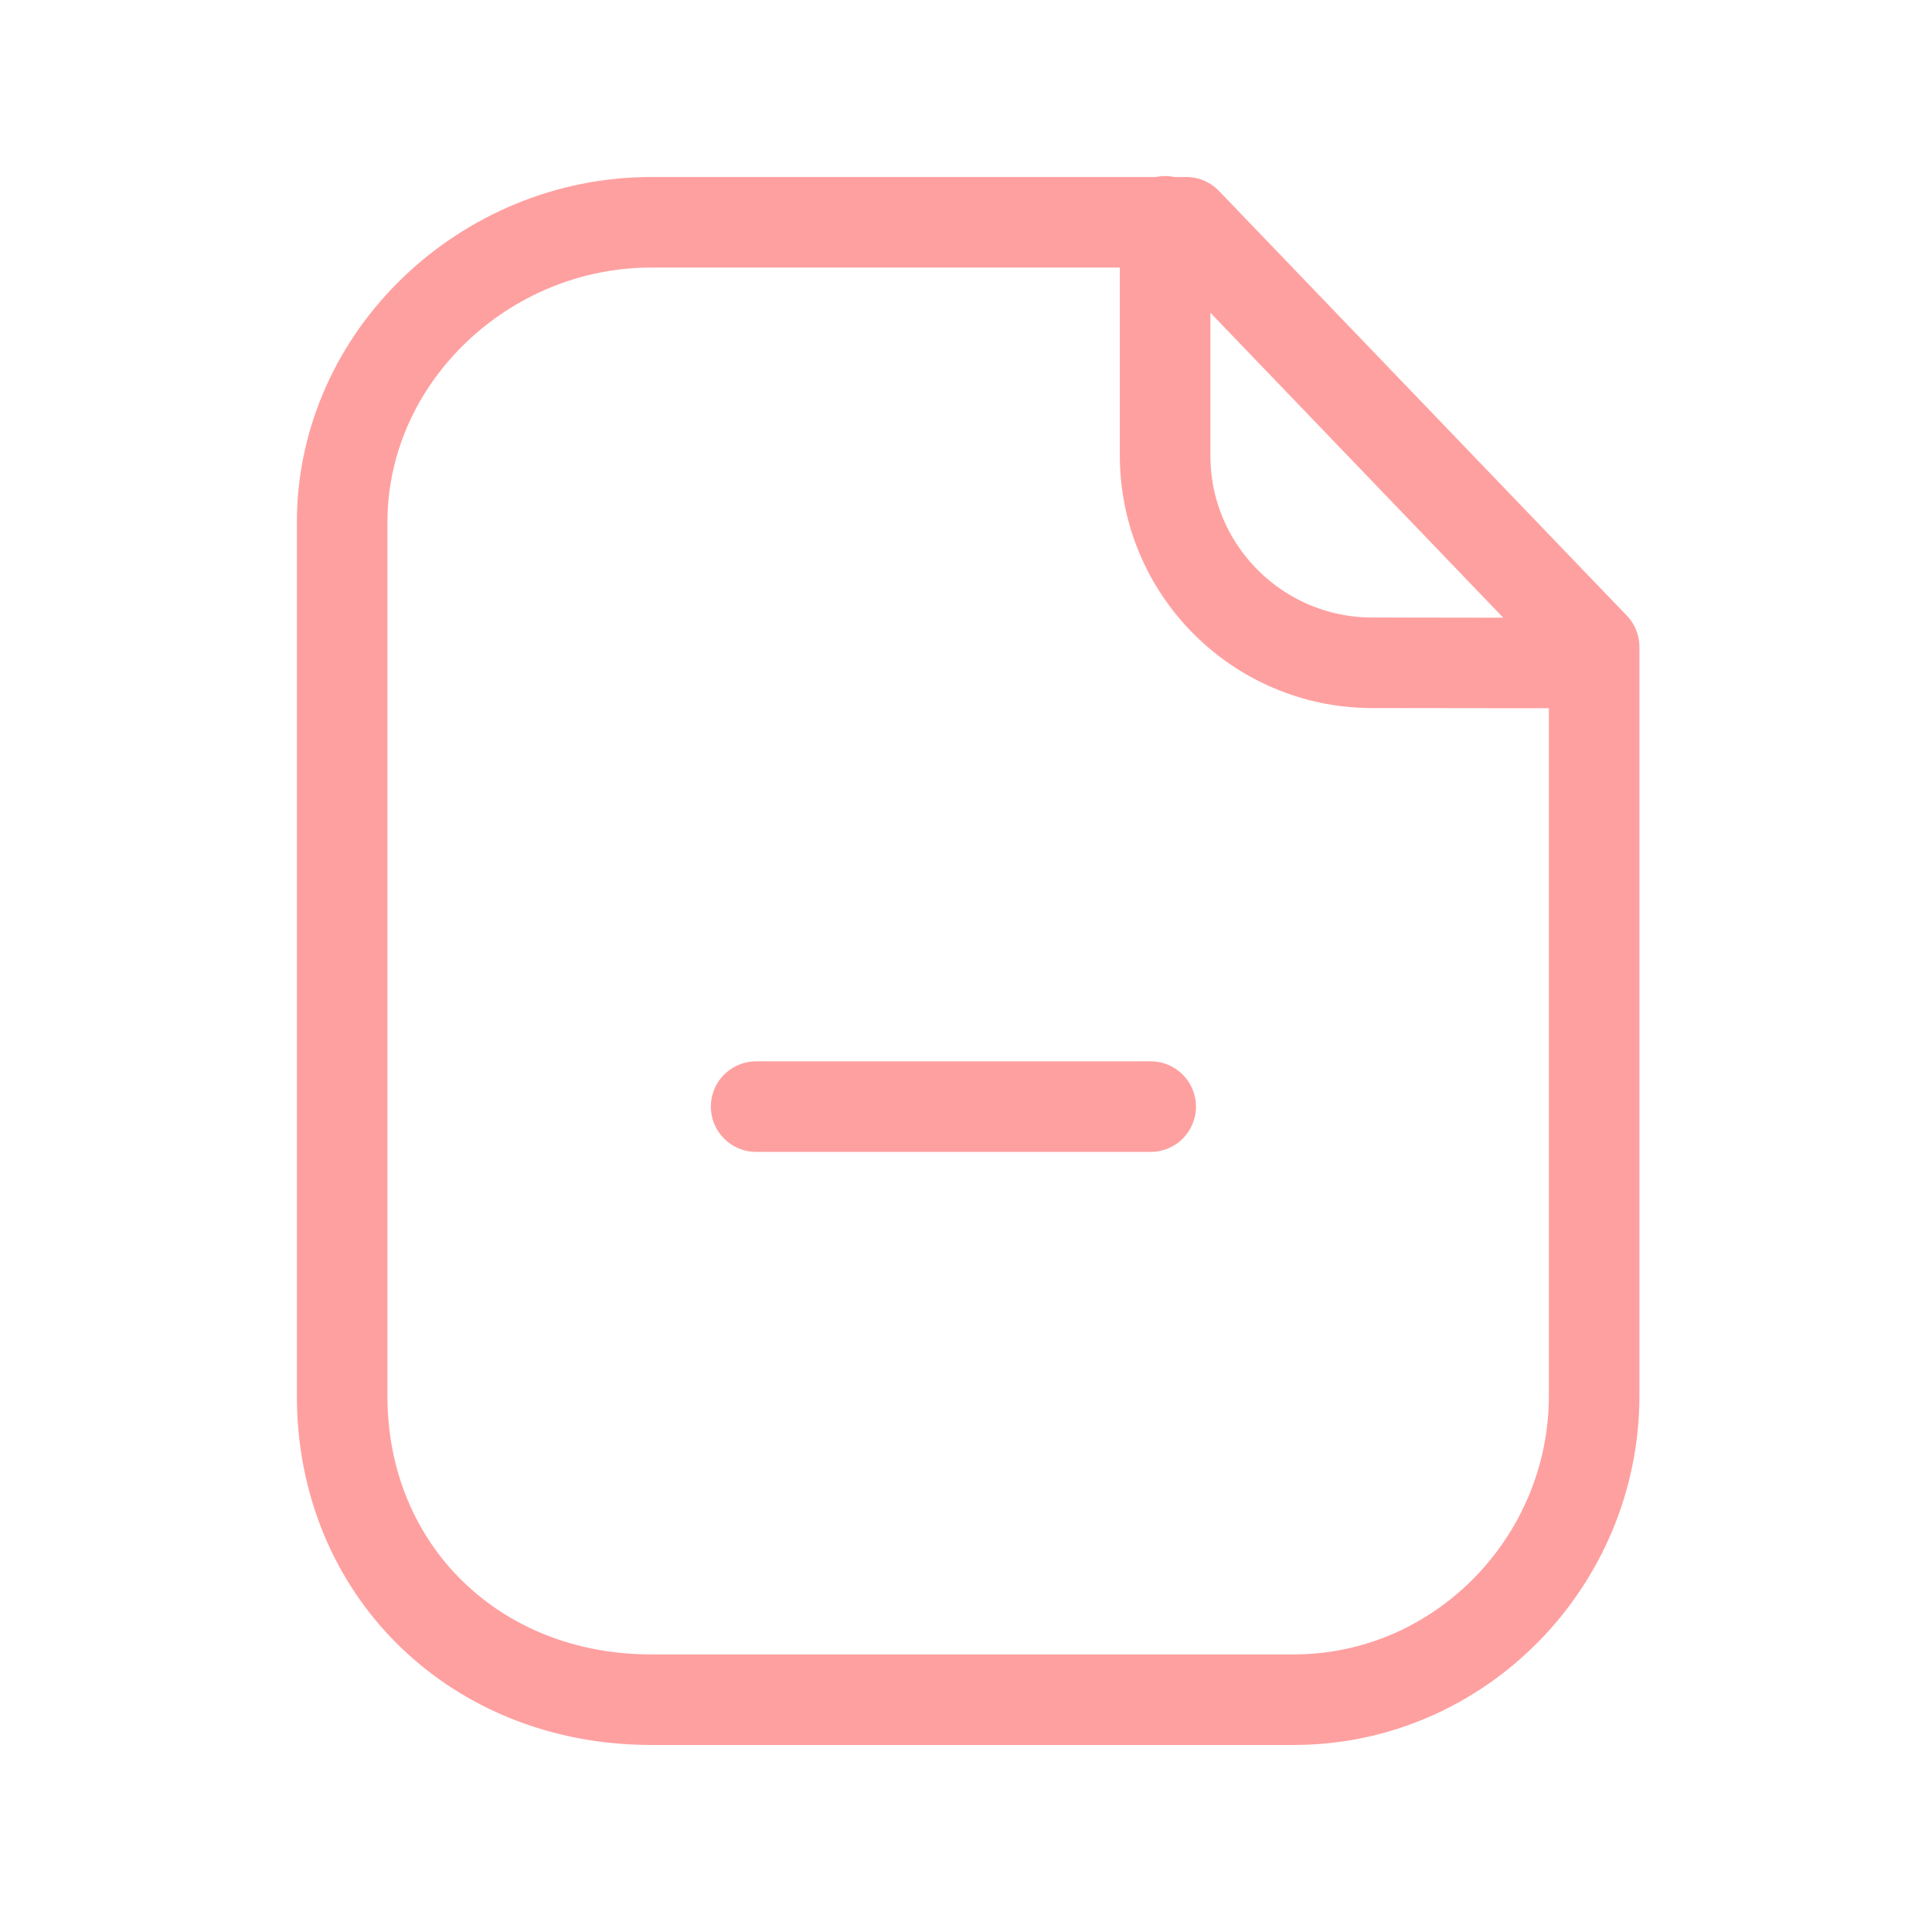 <svg width="32" height="32" viewBox="0 0 32 32" fill="none" xmlns="http://www.w3.org/2000/svg">
<path fill-rule="evenodd" clip-rule="evenodd" d="M19.649 3.682H10.78C8.033 3.682 5.667 5.907 5.667 8.654V23.119C5.667 26.02 7.878 28.152 10.78 28.152H21.43C24.177 28.152 26.404 25.866 26.404 23.119V10.716L19.649 3.682Z" stroke="#FFA0A0" stroke-width="1.5" stroke-linecap="round" stroke-linejoin="round"/>
<path d="M19.298 3.666V7.545C19.298 9.438 20.83 10.974 22.724 10.978C24.478 10.982 26.274 10.983 26.396 10.975" stroke="#FFA0A0" stroke-width="1.5" stroke-linecap="round" stroke-linejoin="round"/>
<path d="M19.059 18.329H12.524" stroke="#FFA0A0" stroke-width="1.5" stroke-linecap="round" stroke-linejoin="round"/>
</svg>
